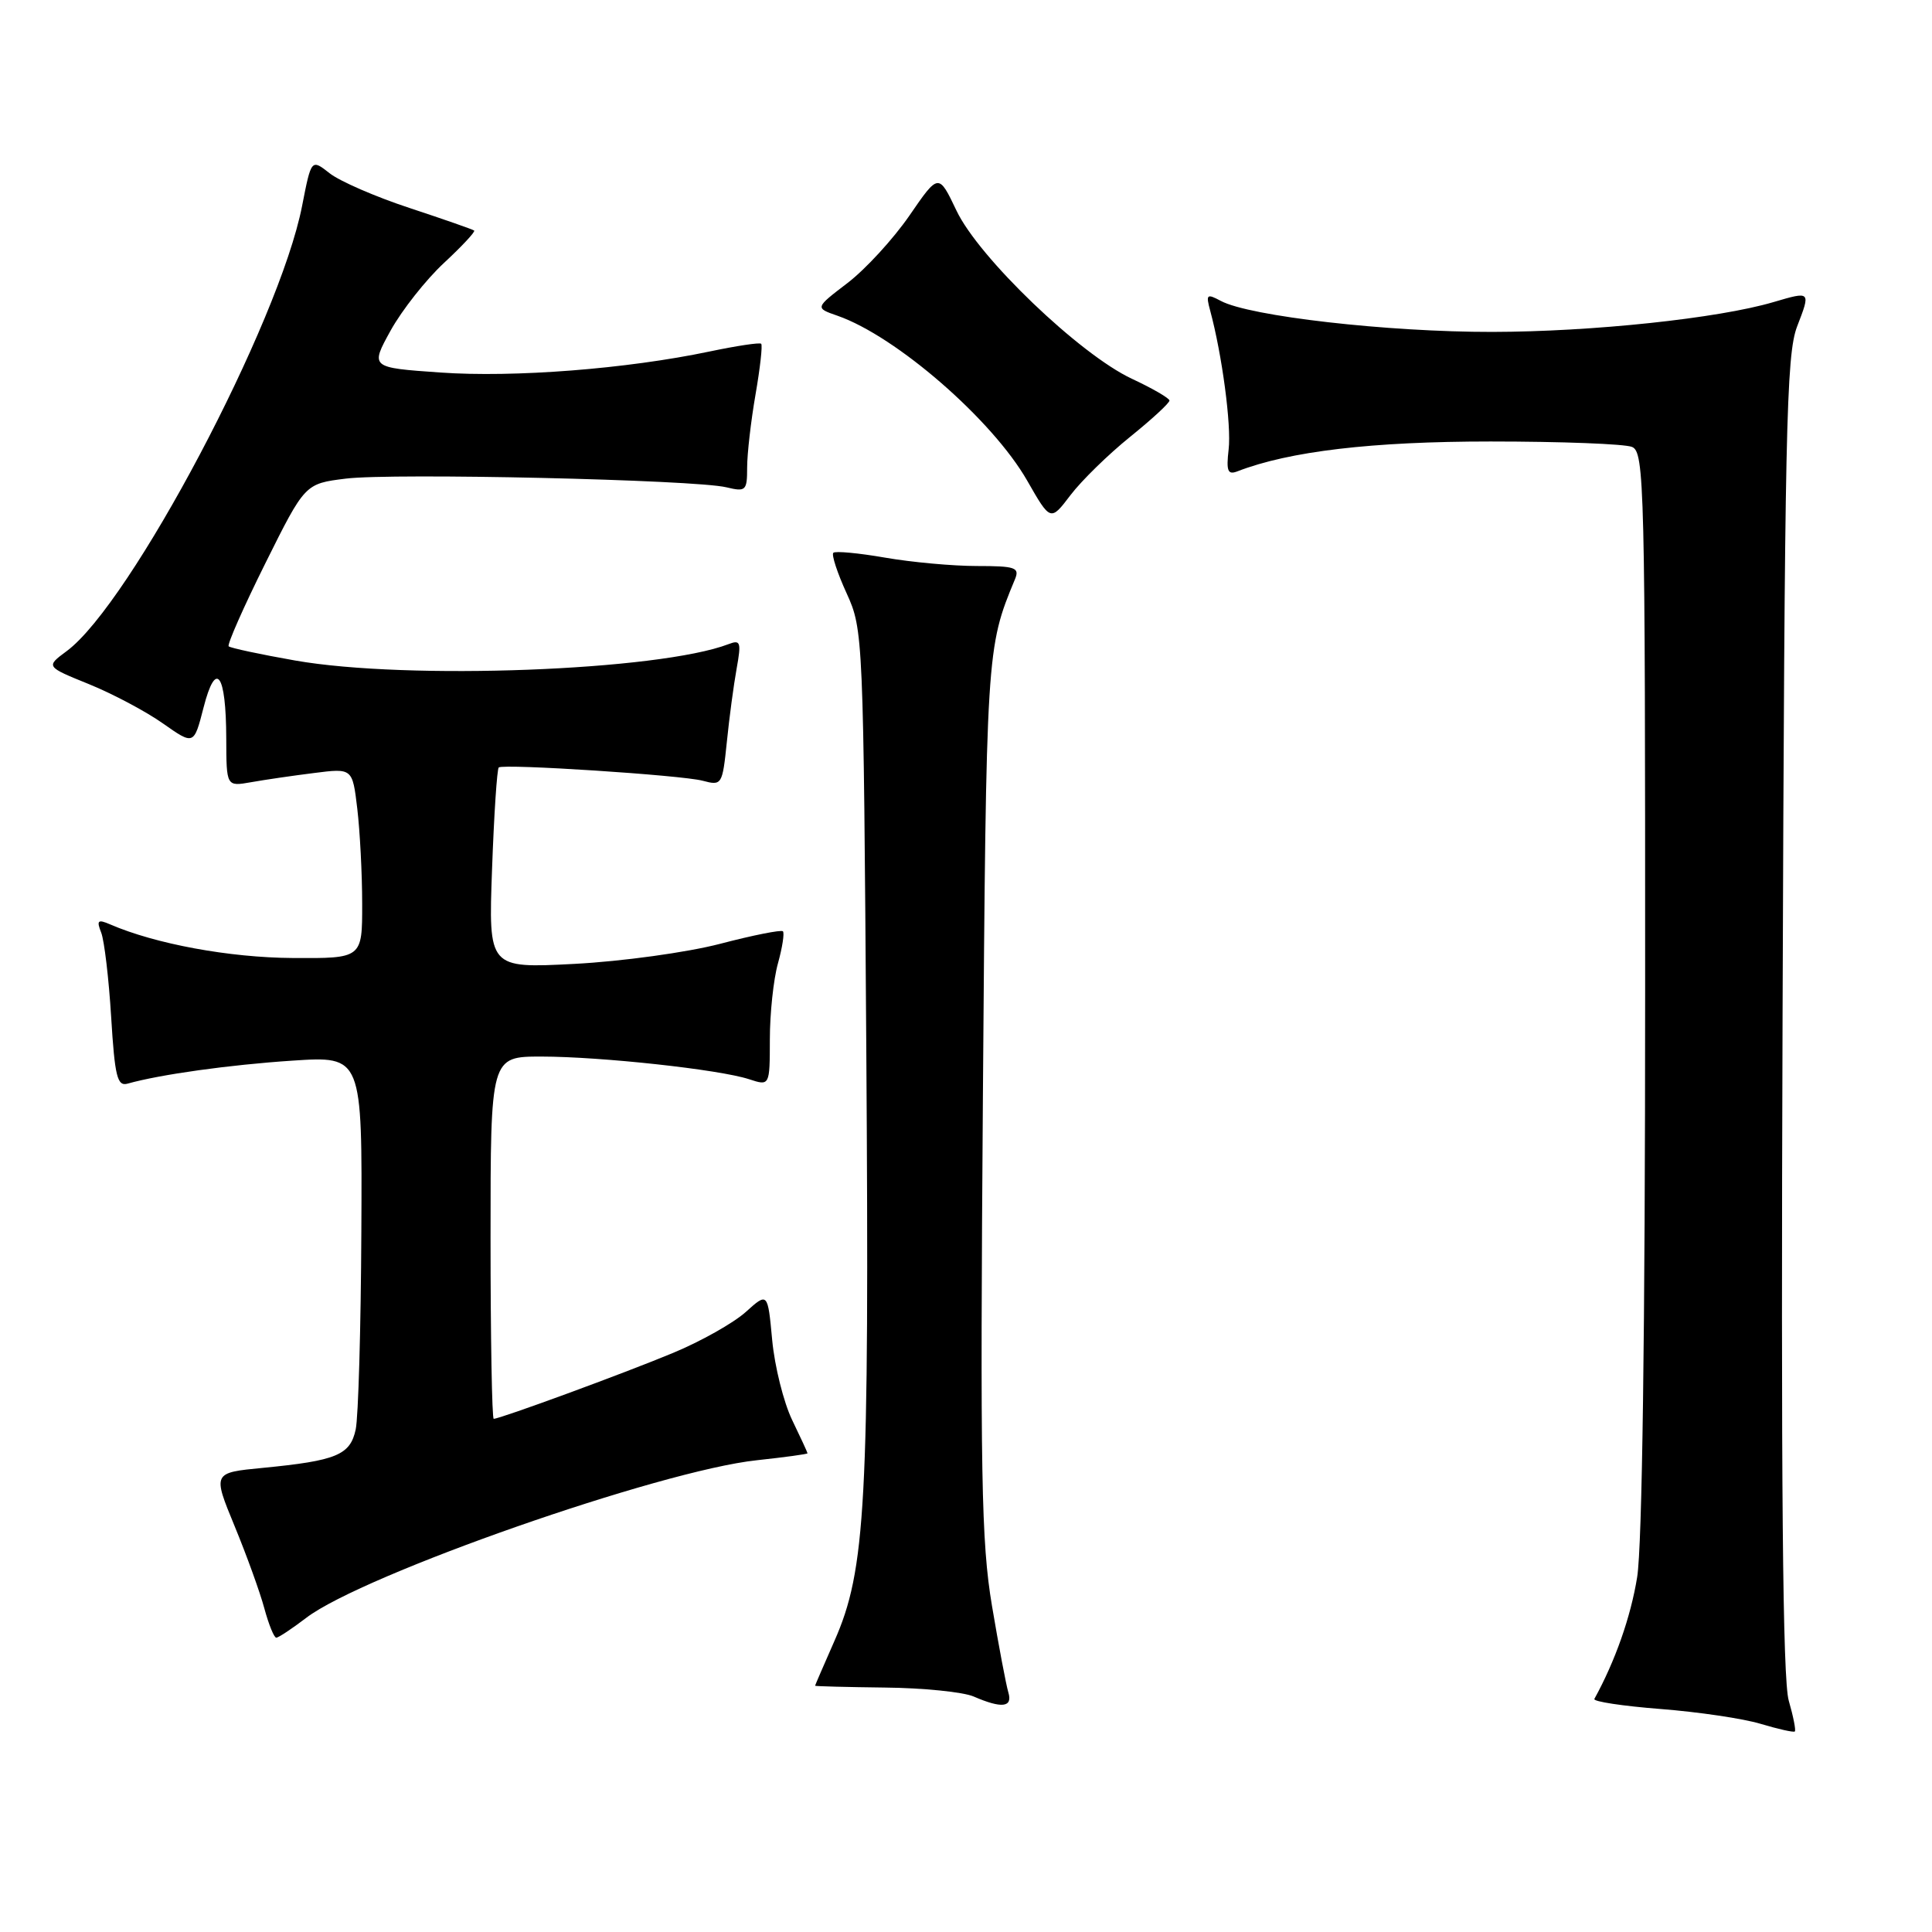 <?xml version="1.0" encoding="UTF-8" standalone="no"?>
<!DOCTYPE svg PUBLIC "-//W3C//DTD SVG 1.1//EN" "http://www.w3.org/Graphics/SVG/1.1/DTD/svg11.dtd" >
<svg xmlns="http://www.w3.org/2000/svg" xmlns:xlink="http://www.w3.org/1999/xlink" version="1.1" viewBox="0 0 256 256">
 <g >
 <path fill="currentColor"
d=" M 237.02 225.35 C 236.21 222.60 235.98 196.73 236.20 134.50 C 236.47 56.89 236.68 47.04 238.13 43.25 C 239.94 38.56 239.95 38.57 234.99 40.03 C 227.67 42.19 210.97 43.96 197.74 43.98 C 183.89 44.00 165.56 41.91 161.76 39.87 C 159.91 38.88 159.77 39.00 160.35 41.14 C 161.93 46.98 163.18 56.35 162.80 59.55 C 162.47 62.41 162.68 62.95 163.95 62.46 C 170.84 59.79 181.81 58.50 197.50 58.50 C 206.85 58.50 215.29 58.82 216.25 59.22 C 217.89 59.89 218.00 64.27 217.99 131.22 C 217.99 176.34 217.60 204.88 216.93 208.99 C 216.08 214.26 214.02 220.11 211.26 225.12 C 211.07 225.46 215.01 226.06 220.02 226.45 C 225.02 226.84 231.00 227.72 233.30 228.42 C 235.61 229.11 237.64 229.57 237.82 229.43 C 237.99 229.30 237.63 227.46 237.02 225.35 Z  M 133.61 224.25 C 133.32 223.29 132.34 218.12 131.44 212.77 C 130.02 204.31 129.87 195.45 130.24 145.27 C 130.68 86.13 130.70 85.87 134.49 76.75 C 135.13 75.20 134.55 75.00 129.44 75.00 C 126.26 75.00 120.79 74.50 117.28 73.89 C 113.76 73.28 110.68 72.99 110.42 73.25 C 110.16 73.51 110.95 75.92 112.18 78.61 C 114.38 83.44 114.41 84.15 114.79 139.17 C 115.20 199.33 114.73 208.03 110.55 217.47 C 109.15 220.65 108.00 223.31 108.00 223.37 C 108.00 223.44 112.16 223.55 117.25 223.61 C 122.34 223.66 127.62 224.20 129.00 224.79 C 132.76 226.42 134.21 226.24 133.61 224.25 Z  M 40.58 214.37 C 48.09 208.64 87.50 194.85 100.28 193.49 C 103.98 193.09 107.00 192.68 107.00 192.57 C 107.00 192.46 106.08 190.47 104.96 188.15 C 103.84 185.83 102.65 181.07 102.32 177.58 C 101.73 171.22 101.73 171.22 98.80 173.86 C 97.18 175.31 92.85 177.75 89.18 179.27 C 82.70 181.97 66.27 188.00 65.42 188.00 C 65.19 188.00 65.00 177.20 65.00 164.00 C 65.00 140.00 65.00 140.00 71.75 140.00 C 79.65 140.01 95.30 141.71 99.25 143.00 C 102.00 143.90 102.00 143.90 102.01 137.70 C 102.01 134.29 102.49 129.77 103.08 127.66 C 103.67 125.54 103.96 123.63 103.74 123.40 C 103.51 123.18 99.77 123.92 95.42 125.06 C 91.04 126.20 82.41 127.39 76.11 127.72 C 64.72 128.31 64.72 128.31 65.20 115.15 C 65.46 107.91 65.86 101.86 66.09 101.69 C 66.78 101.18 90.33 102.71 93.10 103.45 C 95.65 104.13 95.72 104.01 96.31 98.32 C 96.63 95.12 97.22 90.74 97.61 88.58 C 98.24 85.09 98.12 84.74 96.54 85.35 C 87.33 88.88 53.99 90.14 39.10 87.52 C 34.49 86.71 30.53 85.86 30.30 85.64 C 30.08 85.41 32.26 80.47 35.15 74.66 C 40.41 64.09 40.41 64.09 45.82 63.42 C 51.98 62.65 92.08 63.56 96.25 64.57 C 98.83 65.19 99.00 65.03 99.00 61.95 C 99.00 60.14 99.50 55.79 100.11 52.28 C 100.72 48.76 101.06 45.74 100.86 45.55 C 100.66 45.36 97.58 45.83 94.00 46.58 C 83.05 48.88 68.11 50.05 58.34 49.36 C 49.05 48.71 49.05 48.71 51.77 43.78 C 53.27 41.08 56.45 37.05 58.83 34.84 C 61.21 32.63 63.01 30.70 62.83 30.55 C 62.65 30.40 58.81 29.06 54.30 27.57 C 49.79 26.09 45.01 24.01 43.68 22.96 C 41.25 21.05 41.25 21.05 40.03 27.28 C 37.02 42.73 17.29 80.03 8.83 86.28 C 6.06 88.33 6.06 88.33 11.78 90.65 C 14.93 91.93 19.34 94.27 21.59 95.86 C 25.69 98.74 25.69 98.74 26.97 93.76 C 28.61 87.35 29.96 89.19 29.98 97.86 C 30.00 104.22 30.00 104.22 33.25 103.65 C 35.04 103.33 38.79 102.78 41.60 102.43 C 46.70 101.78 46.70 101.78 47.34 107.14 C 47.69 110.09 47.99 115.76 47.99 119.75 C 48.00 127.00 48.00 127.00 38.75 126.94 C 30.40 126.89 20.58 125.08 14.58 122.48 C 12.96 121.78 12.77 121.96 13.41 123.58 C 13.82 124.63 14.42 129.67 14.73 134.77 C 15.21 142.64 15.54 143.97 16.90 143.59 C 21.22 142.37 30.42 141.09 38.75 140.54 C 48.00 139.93 48.00 139.93 47.88 163.21 C 47.82 176.02 47.48 187.81 47.13 189.42 C 46.40 192.80 44.59 193.55 34.84 194.50 C 28.17 195.14 28.17 195.14 31.08 202.20 C 32.68 206.08 34.46 211.00 35.03 213.13 C 35.61 215.26 36.31 217.00 36.61 217.00 C 36.90 217.00 38.68 215.82 40.58 214.37 Z  M 149.75 57.88 C 152.64 55.55 154.98 53.39 154.96 53.07 C 154.94 52.76 152.69 51.45 149.96 50.18 C 143.05 46.94 129.69 34.13 126.74 27.91 C 124.37 22.94 124.37 22.94 120.50 28.57 C 118.36 31.67 114.68 35.68 112.30 37.50 C 107.98 40.80 107.98 40.80 110.98 41.84 C 118.76 44.56 131.49 55.62 136.11 63.69 C 139.20 69.09 139.20 69.09 141.85 65.60 C 143.31 63.68 146.86 60.21 149.75 57.88 Z "/>
</g>
</svg>